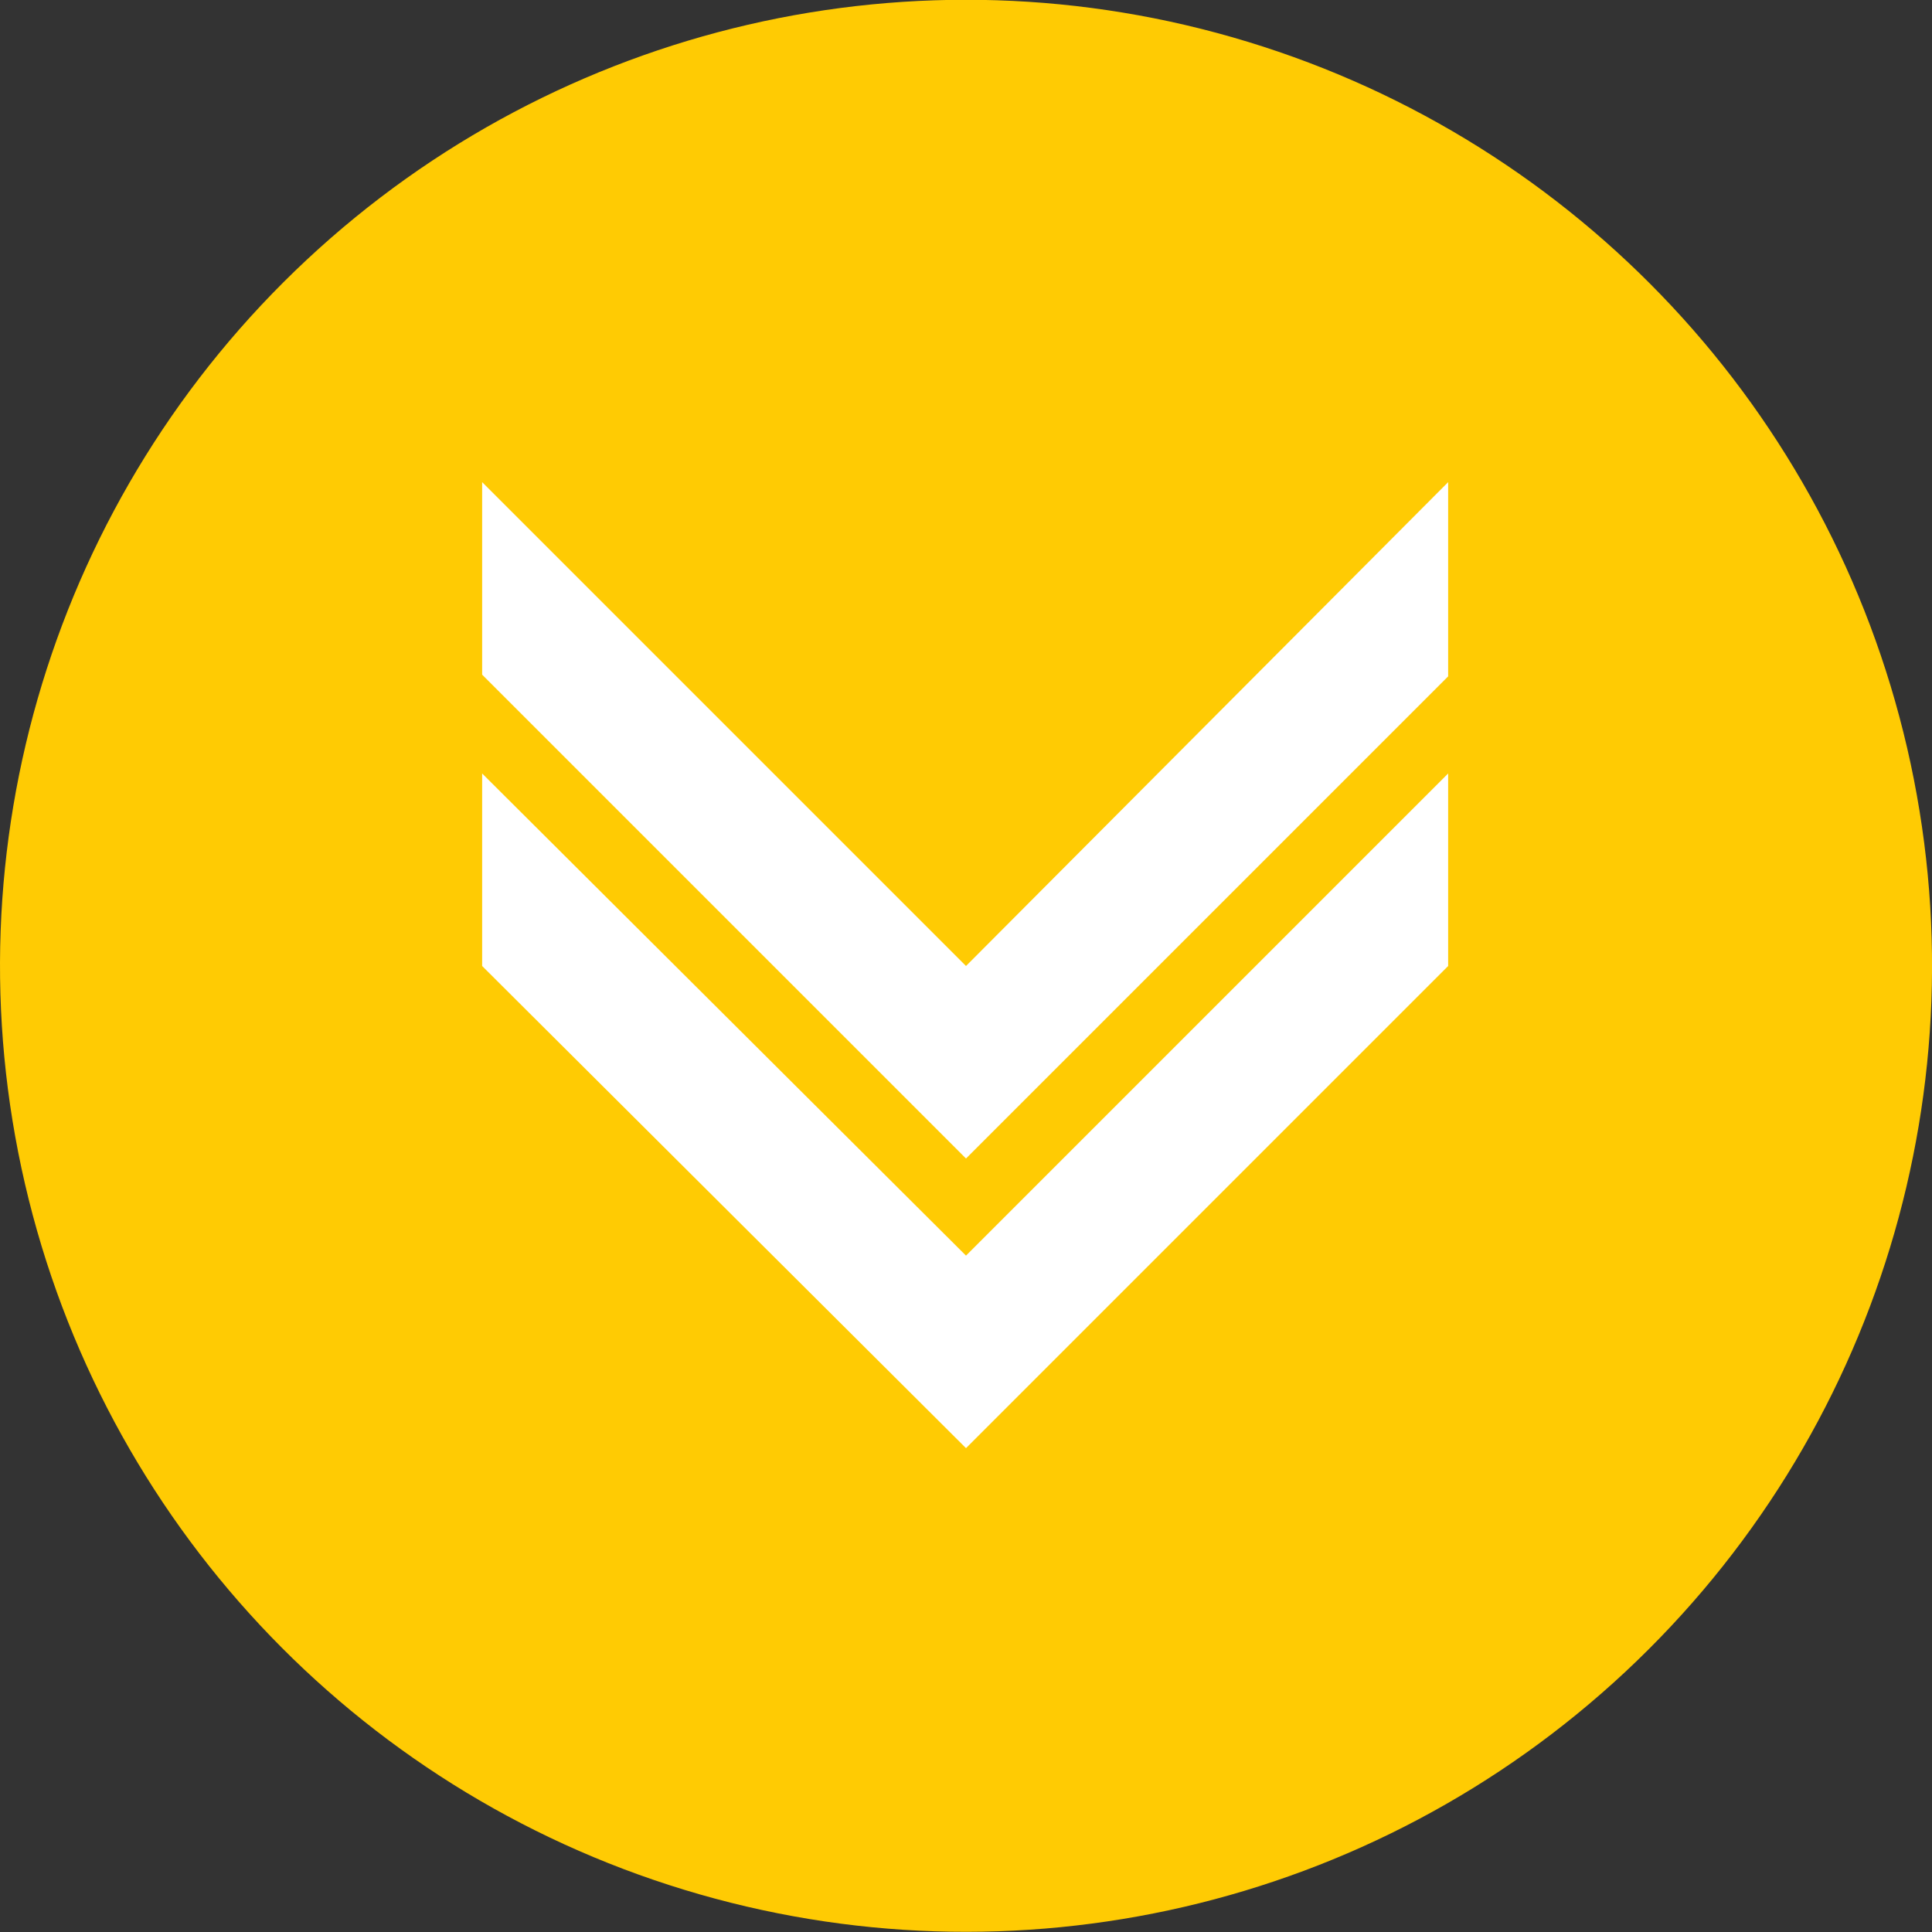 <svg version="1.1" id="Layer_1" xmlns="http://www.w3.org/2000/svg" x="0" y="0" viewBox="0 0 113.4 113.4" xml:space="preserve"><rect x="0" y="0" width="113.4" height="113.4" fill="#333333" stroke="none"/><style></style><circle transform="rotate(-73.04 56.693 56.693)" cx="56.7" cy="56.7" fill="#ffcb03" r="56.7"/><path d="M28.3 45.4v11.3L56.7 85 85 56.7V45.4L56.7 73.7 28.3 45.4zm28.4 11.3L28.3 28.3v11.3L56.7 68 85 39.7V28.3L56.7 56.7z" fill="#fff"/></svg>